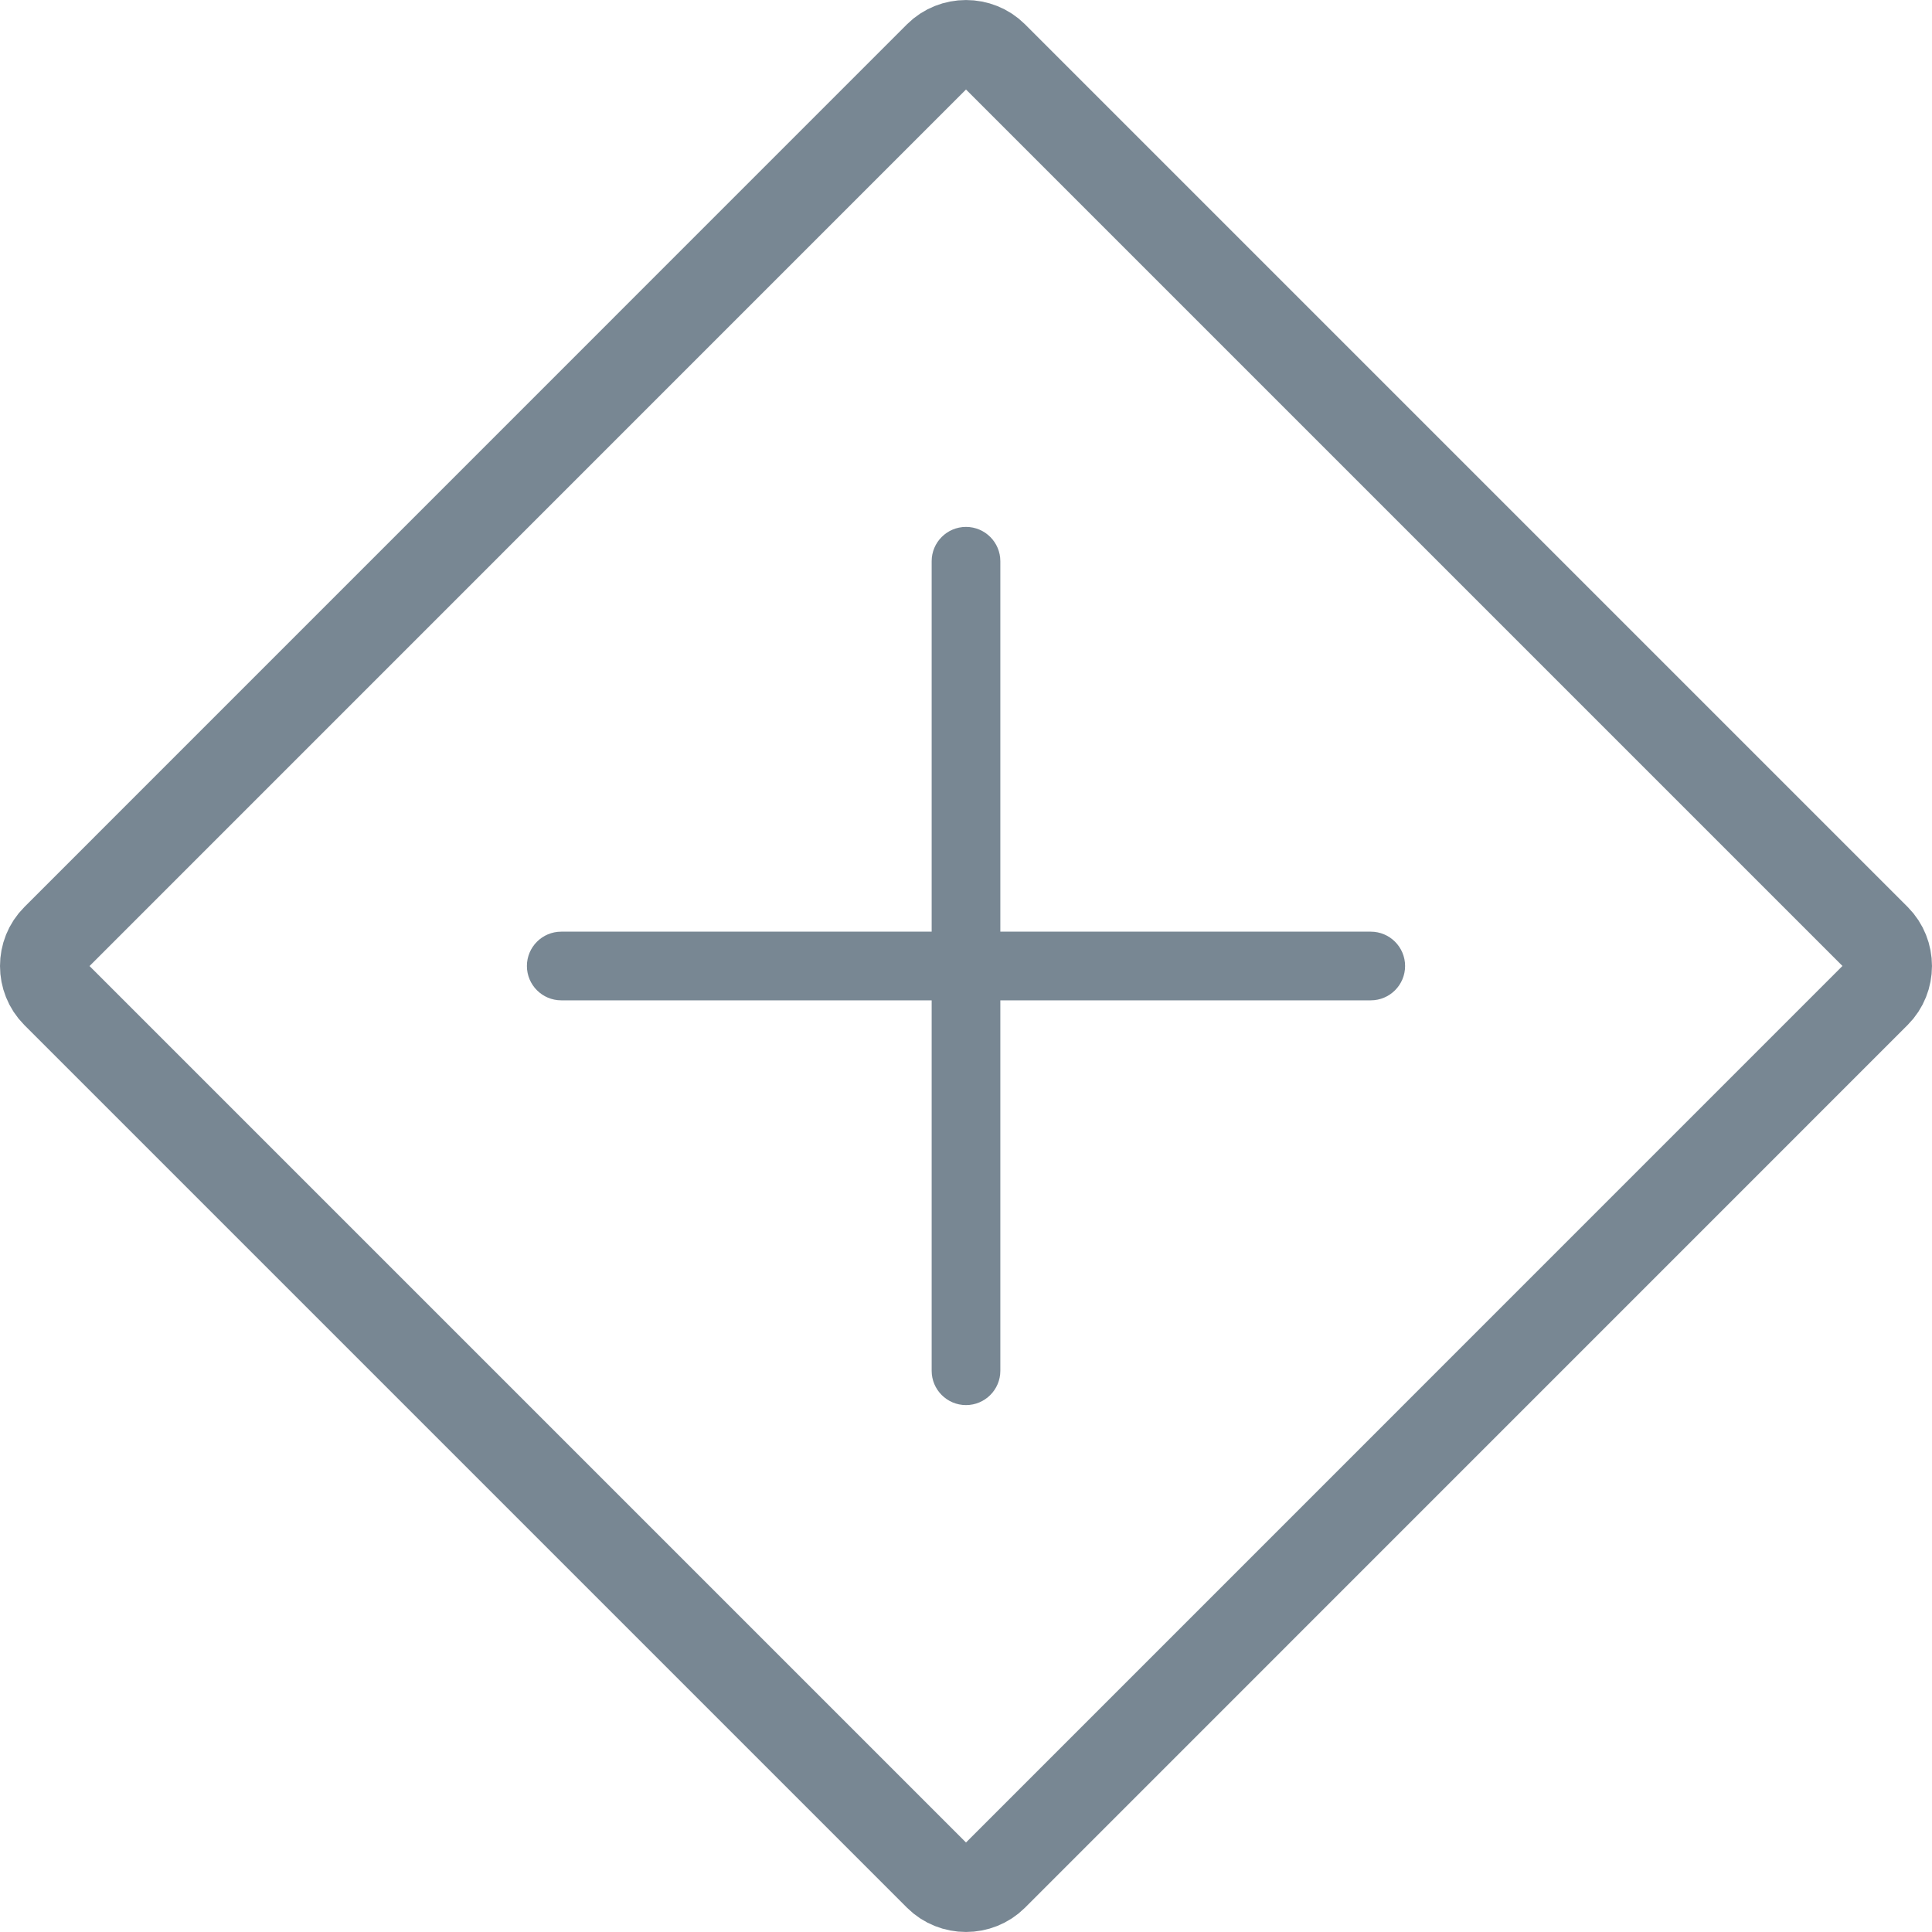 <?xml version="1.0" encoding="UTF-8"?>
<svg width="22px" height="22px" viewBox="0 0 22 22" version="1.1" xmlns="http://www.w3.org/2000/svg" xmlns:xlink="http://www.w3.org/1999/xlink">
    <!-- Generator: Sketch 49.3 (51167) - http://www.bohemiancoding.com/sketch -->
    <title>icons/processbuilder/parallel-gateway</title>
    <desc>Created with Sketch.</desc>
    <defs></defs>
    <g id="Symbols" stroke="none" stroke-width="1" fill="none" fill-rule="evenodd">
        <g id="Build/Applications/Processes/ProcessBuilder" transform="translate(-18, -109)" fill-rule="nonzero">
            <g id="4" transform="translate(0, 103)">
                <g id="icons/processbuilder/parallel-gateway" transform="translate(18, 6)">
                    <path d="M0.631,10.682 C0.456,10.856 0.457,11.144 0.63,11.318 L10.682,21.37 C10.856,21.543 11.144,21.543 11.318,21.37 L21.37,11.317 C21.543,11.144 21.543,10.856 21.37,10.682 L11.318,0.63 C11.144,0.457 10.856,0.457 10.682,0.63 L0.631,10.682 Z" id="3" stroke="#788793"></path>
                    <path d="M15.609,10.609 L11.391,10.609 L11.391,6.391 C11.391,6.175 11.216,6 11,6 C10.784,6 10.609,6.175 10.609,6.391 L10.609,10.609 L6.391,10.609 C6.175,10.609 6,10.784 6,11 C6,11.216 6.175,11.391 6.391,11.391 L10.609,11.391 L10.609,15.609 C10.609,15.825 10.784,16 11,16 C11.216,16 11.391,15.825 11.391,15.609 L11.391,11.391 L15.609,11.391 C15.825,11.391 16,11.216 16,11 C16,10.784 15.825,10.609 15.609,10.609 Z" id="Shape" fill="#788793"></path>
                </g>
            </g>
        </g>
    </g>
</svg>